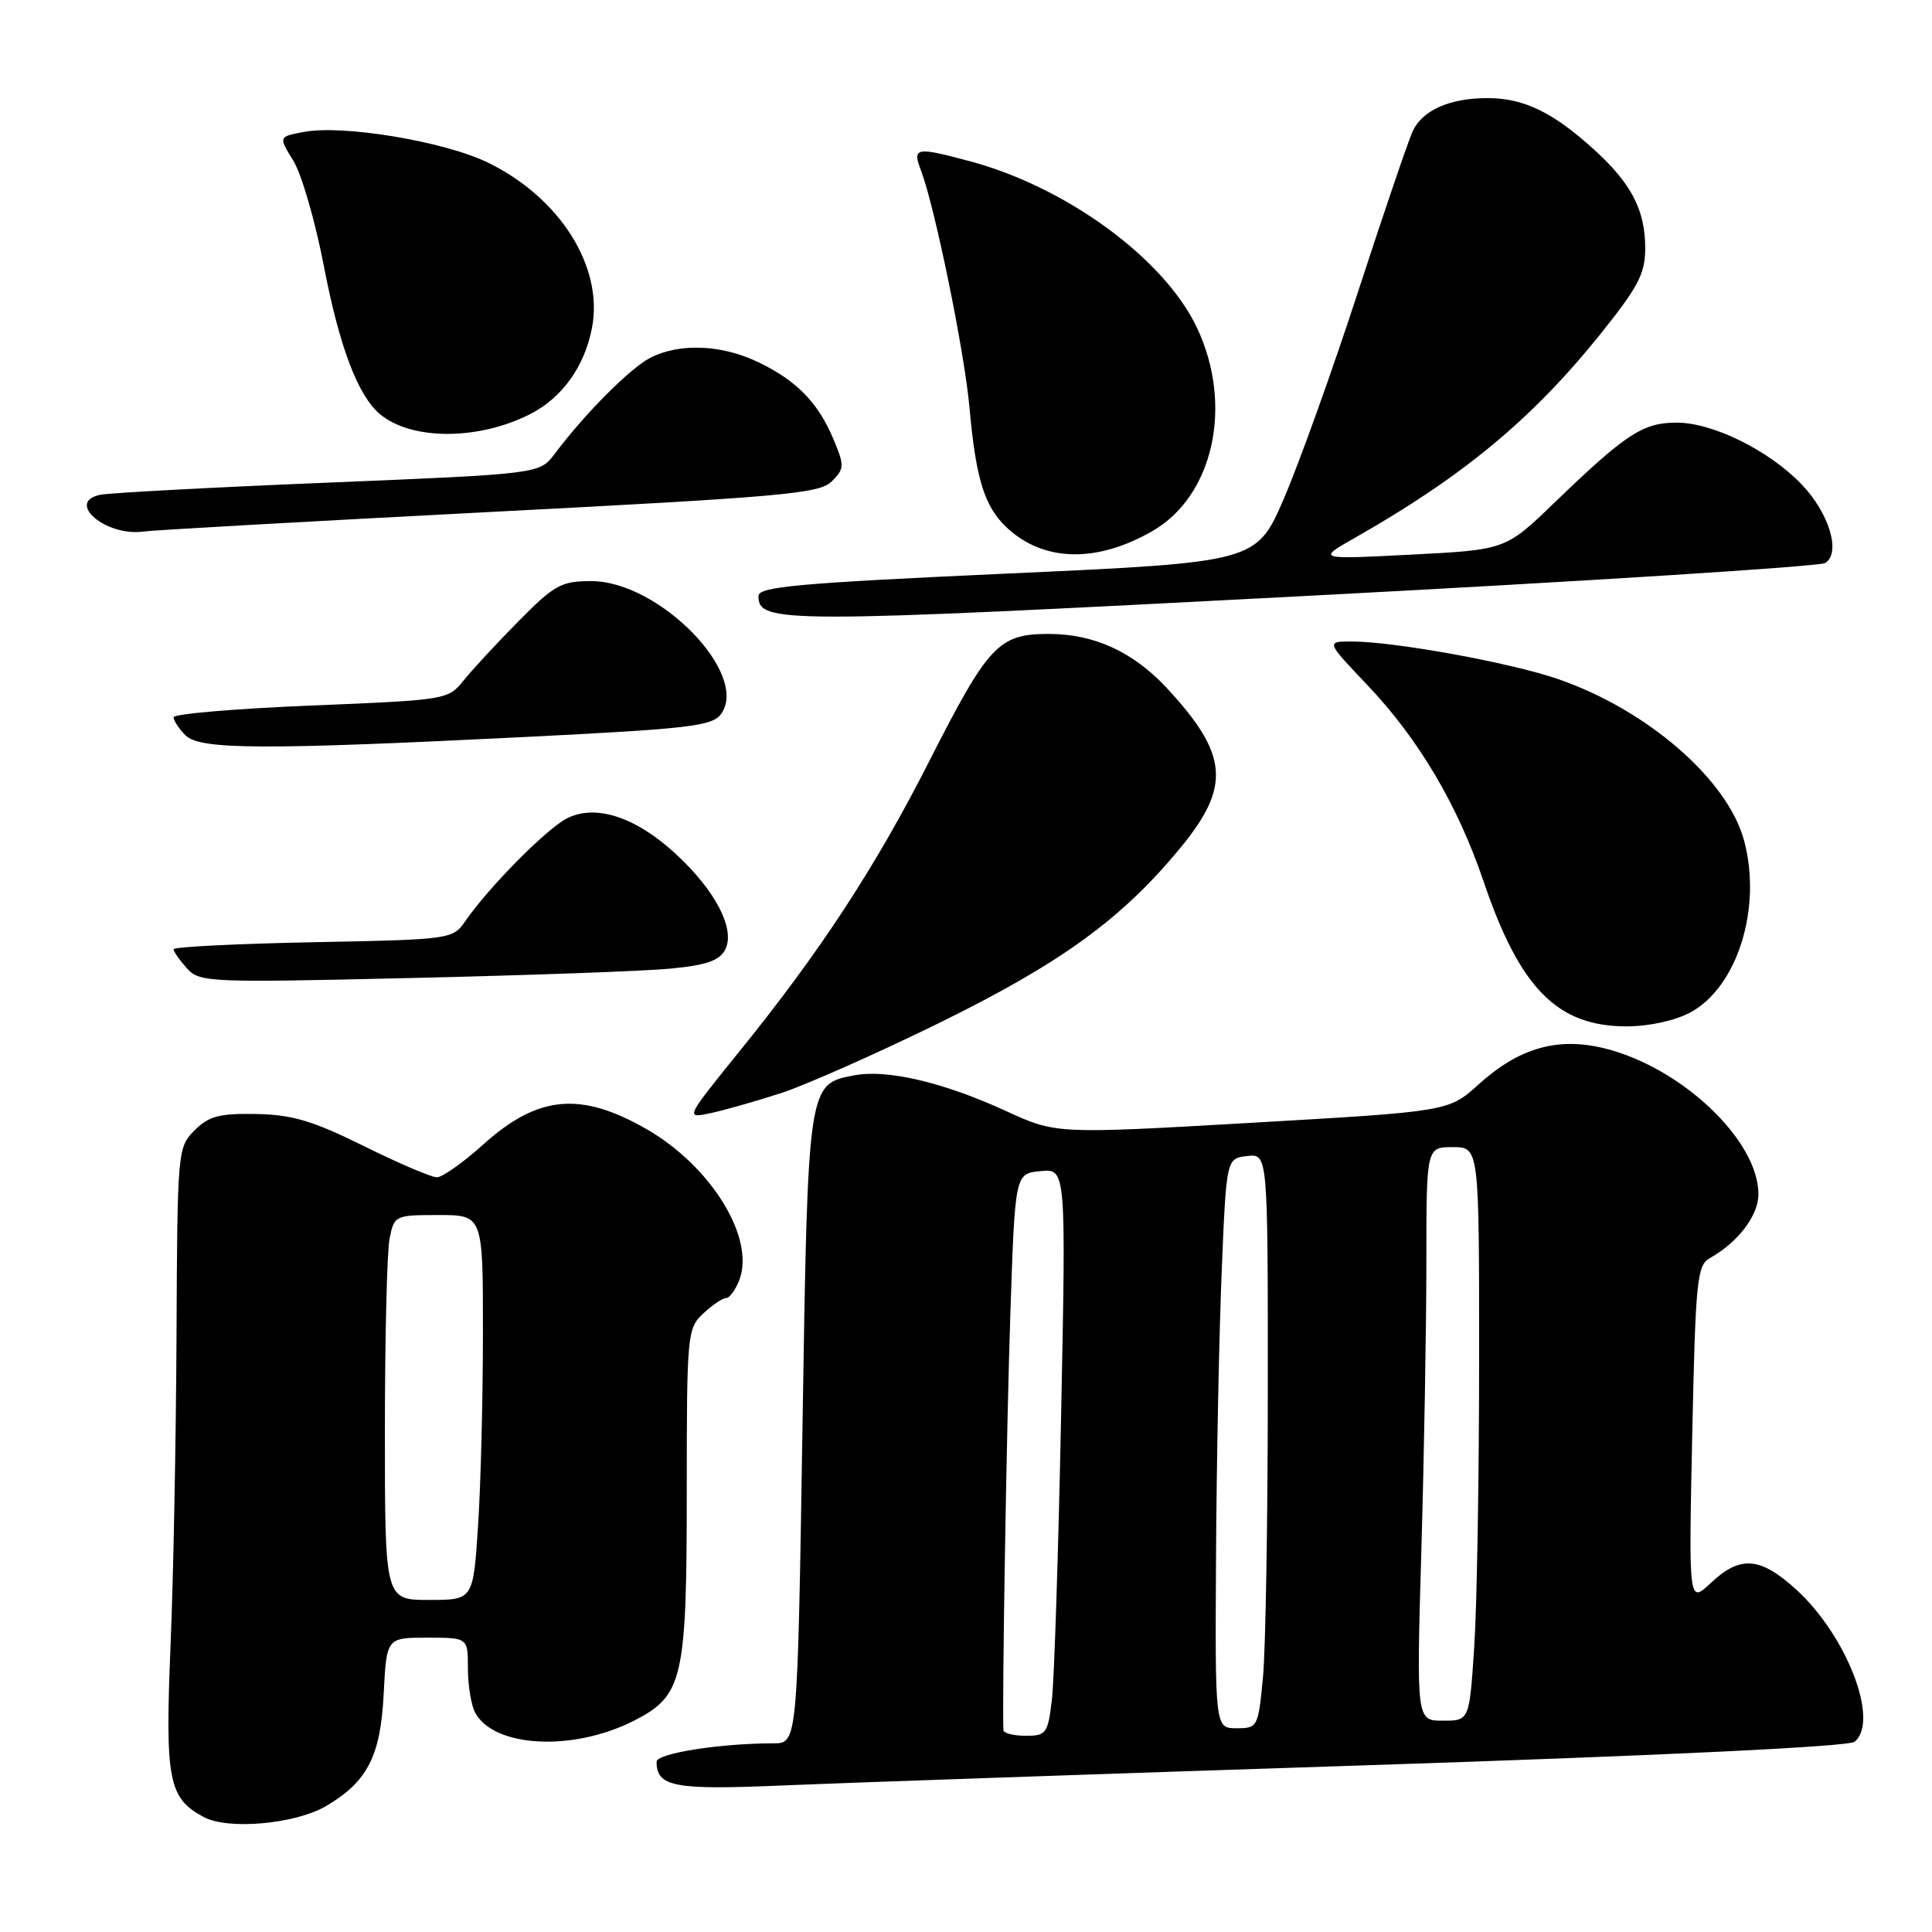 <?xml version="1.0" encoding="UTF-8" standalone="no"?>
<!DOCTYPE svg PUBLIC "-//W3C//DTD SVG 1.1//EN" "http://www.w3.org/Graphics/SVG/1.1/DTD/svg11.dtd" >
<svg xmlns="http://www.w3.org/2000/svg" xmlns:xlink="http://www.w3.org/1999/xlink" version="1.1" viewBox="0 0 256 256">
 <g >
 <path fill="currentColor"
d=" M 43.19 239.32 C 48.68 236.10 50.43 232.71 50.84 224.45 C 51.22 217.00 51.22 217.00 56.61 217.00 C 62.00 217.00 62.00 217.00 62.00 221.07 C 62.00 223.30 62.43 225.94 62.96 226.93 C 65.45 231.58 75.94 232.11 84.01 228.00 C 90.51 224.68 91.00 222.54 91.00 197.57 C 91.00 176.75 91.07 176.01 93.19 174.04 C 94.39 172.92 95.75 172.00 96.21 172.00 C 96.67 172.00 97.46 170.91 97.97 169.59 C 100.09 164.01 94.18 154.46 85.58 149.56 C 76.90 144.61 71.27 145.15 64.08 151.61 C 61.40 154.03 58.61 156.00 57.89 156.00 C 57.17 156.00 52.81 154.14 48.21 151.86 C 41.45 148.51 38.72 147.70 33.96 147.61 C 29.07 147.52 27.67 147.89 25.78 149.78 C 23.54 152.02 23.50 152.44 23.39 176.78 C 23.33 190.37 22.98 208.93 22.60 218.00 C 21.86 235.94 22.32 238.28 27.02 240.78 C 30.27 242.50 39.11 241.70 43.19 239.32 Z  M 181.00 233.91 C 220.30 232.62 244.97 231.44 245.75 230.79 C 249.08 228.03 244.69 216.67 237.94 210.56 C 233.20 206.28 230.57 206.09 226.69 209.75 C 223.76 212.50 223.76 212.50 224.23 190.12 C 224.67 169.61 224.86 167.66 226.57 166.70 C 230.30 164.62 233.00 161.06 233.00 158.24 C 233.00 151.11 222.86 141.48 212.68 138.93 C 206.43 137.37 201.31 138.82 195.92 143.69 C 191.96 147.27 191.96 147.27 165.95 148.77 C 139.93 150.27 139.93 150.27 133.22 147.18 C 125.02 143.42 117.59 141.67 113.24 142.48 C 107.02 143.65 107.05 143.44 106.33 189.34 C 105.67 231.00 105.67 231.00 102.48 231.00 C 95.43 231.00 87.00 232.33 87.00 233.44 C 87.00 236.76 89.34 237.20 103.50 236.59 C 111.20 236.26 146.07 235.05 181.00 233.91 Z  M 103.50 144.84 C 106.80 143.76 116.25 139.57 124.50 135.52 C 140.60 127.61 148.66 121.76 156.41 112.34 C 163.13 104.18 162.77 99.97 154.60 91.16 C 150.16 86.38 144.97 84.00 138.99 84.00 C 132.30 84.00 130.99 85.40 123.06 101.00 C 115.99 114.92 108.65 126.14 97.95 139.35 C 90.79 148.21 90.79 148.21 94.14 147.50 C 95.99 147.11 100.20 145.91 103.50 144.84 Z  M 223.97 134.16 C 230.21 130.81 233.50 120.29 231.10 111.38 C 228.93 103.29 218.27 94.05 206.42 89.97 C 200.13 87.80 184.76 85.01 179.10 85.00 C 175.70 85.00 175.70 85.00 181.16 90.75 C 187.95 97.88 193.16 106.68 196.57 116.76 C 201.39 130.97 206.33 135.99 215.52 136.00 C 218.48 136.00 221.93 135.25 223.97 134.16 Z  M 88.78 128.35 C 93.52 127.91 95.31 127.30 96.07 125.87 C 97.50 123.20 94.85 118.03 89.51 113.12 C 84.20 108.22 78.87 106.50 75.08 108.46 C 72.38 109.86 64.81 117.51 61.70 121.99 C 59.98 124.47 59.88 124.49 41.49 124.85 C 31.32 125.05 23.00 125.47 23.00 125.78 C 23.00 126.09 23.79 127.22 24.75 128.29 C 26.43 130.17 27.57 130.22 54.50 129.59 C 69.90 129.24 85.33 128.68 88.78 128.35 Z  M 69.86 97.64 C 91.28 96.57 94.37 96.21 95.53 94.63 C 99.39 89.35 87.35 77.00 78.34 77.00 C 74.37 77.00 73.46 77.50 68.73 82.29 C 65.85 85.20 62.57 88.75 61.43 90.17 C 59.39 92.72 59.15 92.76 41.18 93.49 C 31.18 93.90 23.00 94.60 23.00 95.04 C 23.00 95.49 23.71 96.56 24.57 97.43 C 26.49 99.35 34.77 99.39 69.86 97.64 Z  M 241.85 74.60 C 243.97 73.28 242.39 68.01 238.73 64.19 C 234.41 59.68 226.96 56.00 222.17 56.00 C 217.70 56.00 215.45 57.47 206.00 66.58 C 199.50 72.85 199.50 72.85 187.00 73.49 C 174.50 74.13 174.50 74.13 179.50 71.28 C 193.80 63.16 202.97 55.56 211.94 44.42 C 217.08 38.02 218.00 36.28 218.00 32.89 C 218.00 27.81 216.15 24.27 211.12 19.73 C 205.72 14.84 201.87 13.00 197.10 13.00 C 192.11 13.00 188.52 14.58 187.20 17.36 C 186.65 18.54 183.40 28.05 180.00 38.50 C 176.60 48.95 172.16 61.33 170.15 66.00 C 166.48 74.50 166.48 74.50 133.49 76.00 C 105.81 77.26 100.50 77.74 100.50 78.97 C 100.50 82.61 103.42 82.61 172.60 78.99 C 209.95 77.04 241.11 75.06 241.85 74.60 Z  M 152.65 70.40 C 160.78 65.76 163.45 53.77 158.64 43.50 C 154.34 34.33 141.38 24.81 128.50 21.36 C 121.33 19.44 120.87 19.53 122.03 22.57 C 123.88 27.46 127.79 46.52 128.46 54.00 C 129.31 63.47 130.45 67.14 133.40 69.90 C 138.24 74.45 145.26 74.63 152.65 70.40 Z  M 64.95 67.84 C 103.73 65.84 108.59 65.41 110.21 63.79 C 111.89 62.11 111.91 61.72 110.46 58.25 C 108.42 53.37 105.61 50.47 100.52 48.01 C 95.65 45.65 90.02 45.42 86.15 47.42 C 83.47 48.81 77.52 54.79 73.49 60.15 C 71.50 62.79 71.50 62.79 43.50 63.95 C 28.10 64.58 14.50 65.31 13.29 65.56 C 8.63 66.52 14.03 71.13 19.00 70.43 C 20.38 70.24 41.05 69.08 64.95 67.84 Z  M 70.27 54.86 C 74.50 52.71 77.49 48.51 78.45 43.40 C 79.97 35.34 74.19 26.19 64.66 21.55 C 58.91 18.74 45.47 16.50 40.27 17.48 C 36.90 18.11 36.90 18.11 38.87 21.30 C 39.96 23.06 41.78 29.35 42.92 35.28 C 44.97 45.96 47.44 52.46 50.36 54.89 C 54.56 58.37 63.42 58.36 70.27 54.86 Z  M 51.00 189.62 C 51.00 177.32 51.28 165.84 51.62 164.12 C 52.24 161.05 52.34 161.00 58.12 161.00 C 64.00 161.00 64.00 161.00 63.99 176.75 C 63.99 185.41 63.70 196.89 63.34 202.25 C 62.70 212.00 62.70 212.00 56.85 212.00 C 51.00 212.00 51.00 212.00 51.00 189.62 Z  M 132.96 229.25 C 132.77 225.69 133.38 188.73 133.88 174.00 C 134.50 155.50 134.50 155.50 137.88 155.18 C 141.26 154.85 141.26 154.85 140.60 187.68 C 140.24 205.73 139.69 222.64 139.38 225.25 C 138.85 229.70 138.63 230.00 135.91 230.00 C 134.31 230.00 132.98 229.66 132.96 229.25 Z  M 161.13 206.25 C 161.20 193.74 161.54 176.75 161.88 168.50 C 162.50 153.50 162.50 153.50 165.25 153.18 C 168.00 152.87 168.00 152.87 167.99 184.18 C 167.99 201.41 167.70 218.54 167.35 222.25 C 166.72 228.86 166.65 229.00 163.86 229.00 C 161.00 229.00 161.00 229.00 161.13 206.25 Z  M 188.34 205.34 C 188.70 192.87 189.00 175.77 189.00 167.34 C 189.00 152.00 189.00 152.00 192.50 152.00 C 196.00 152.00 196.00 152.00 195.99 180.25 C 195.99 195.79 195.70 212.89 195.34 218.25 C 194.70 228.00 194.70 228.00 191.19 228.00 C 187.68 228.00 187.68 228.00 188.34 205.34 Z "/>
</g>
</svg>